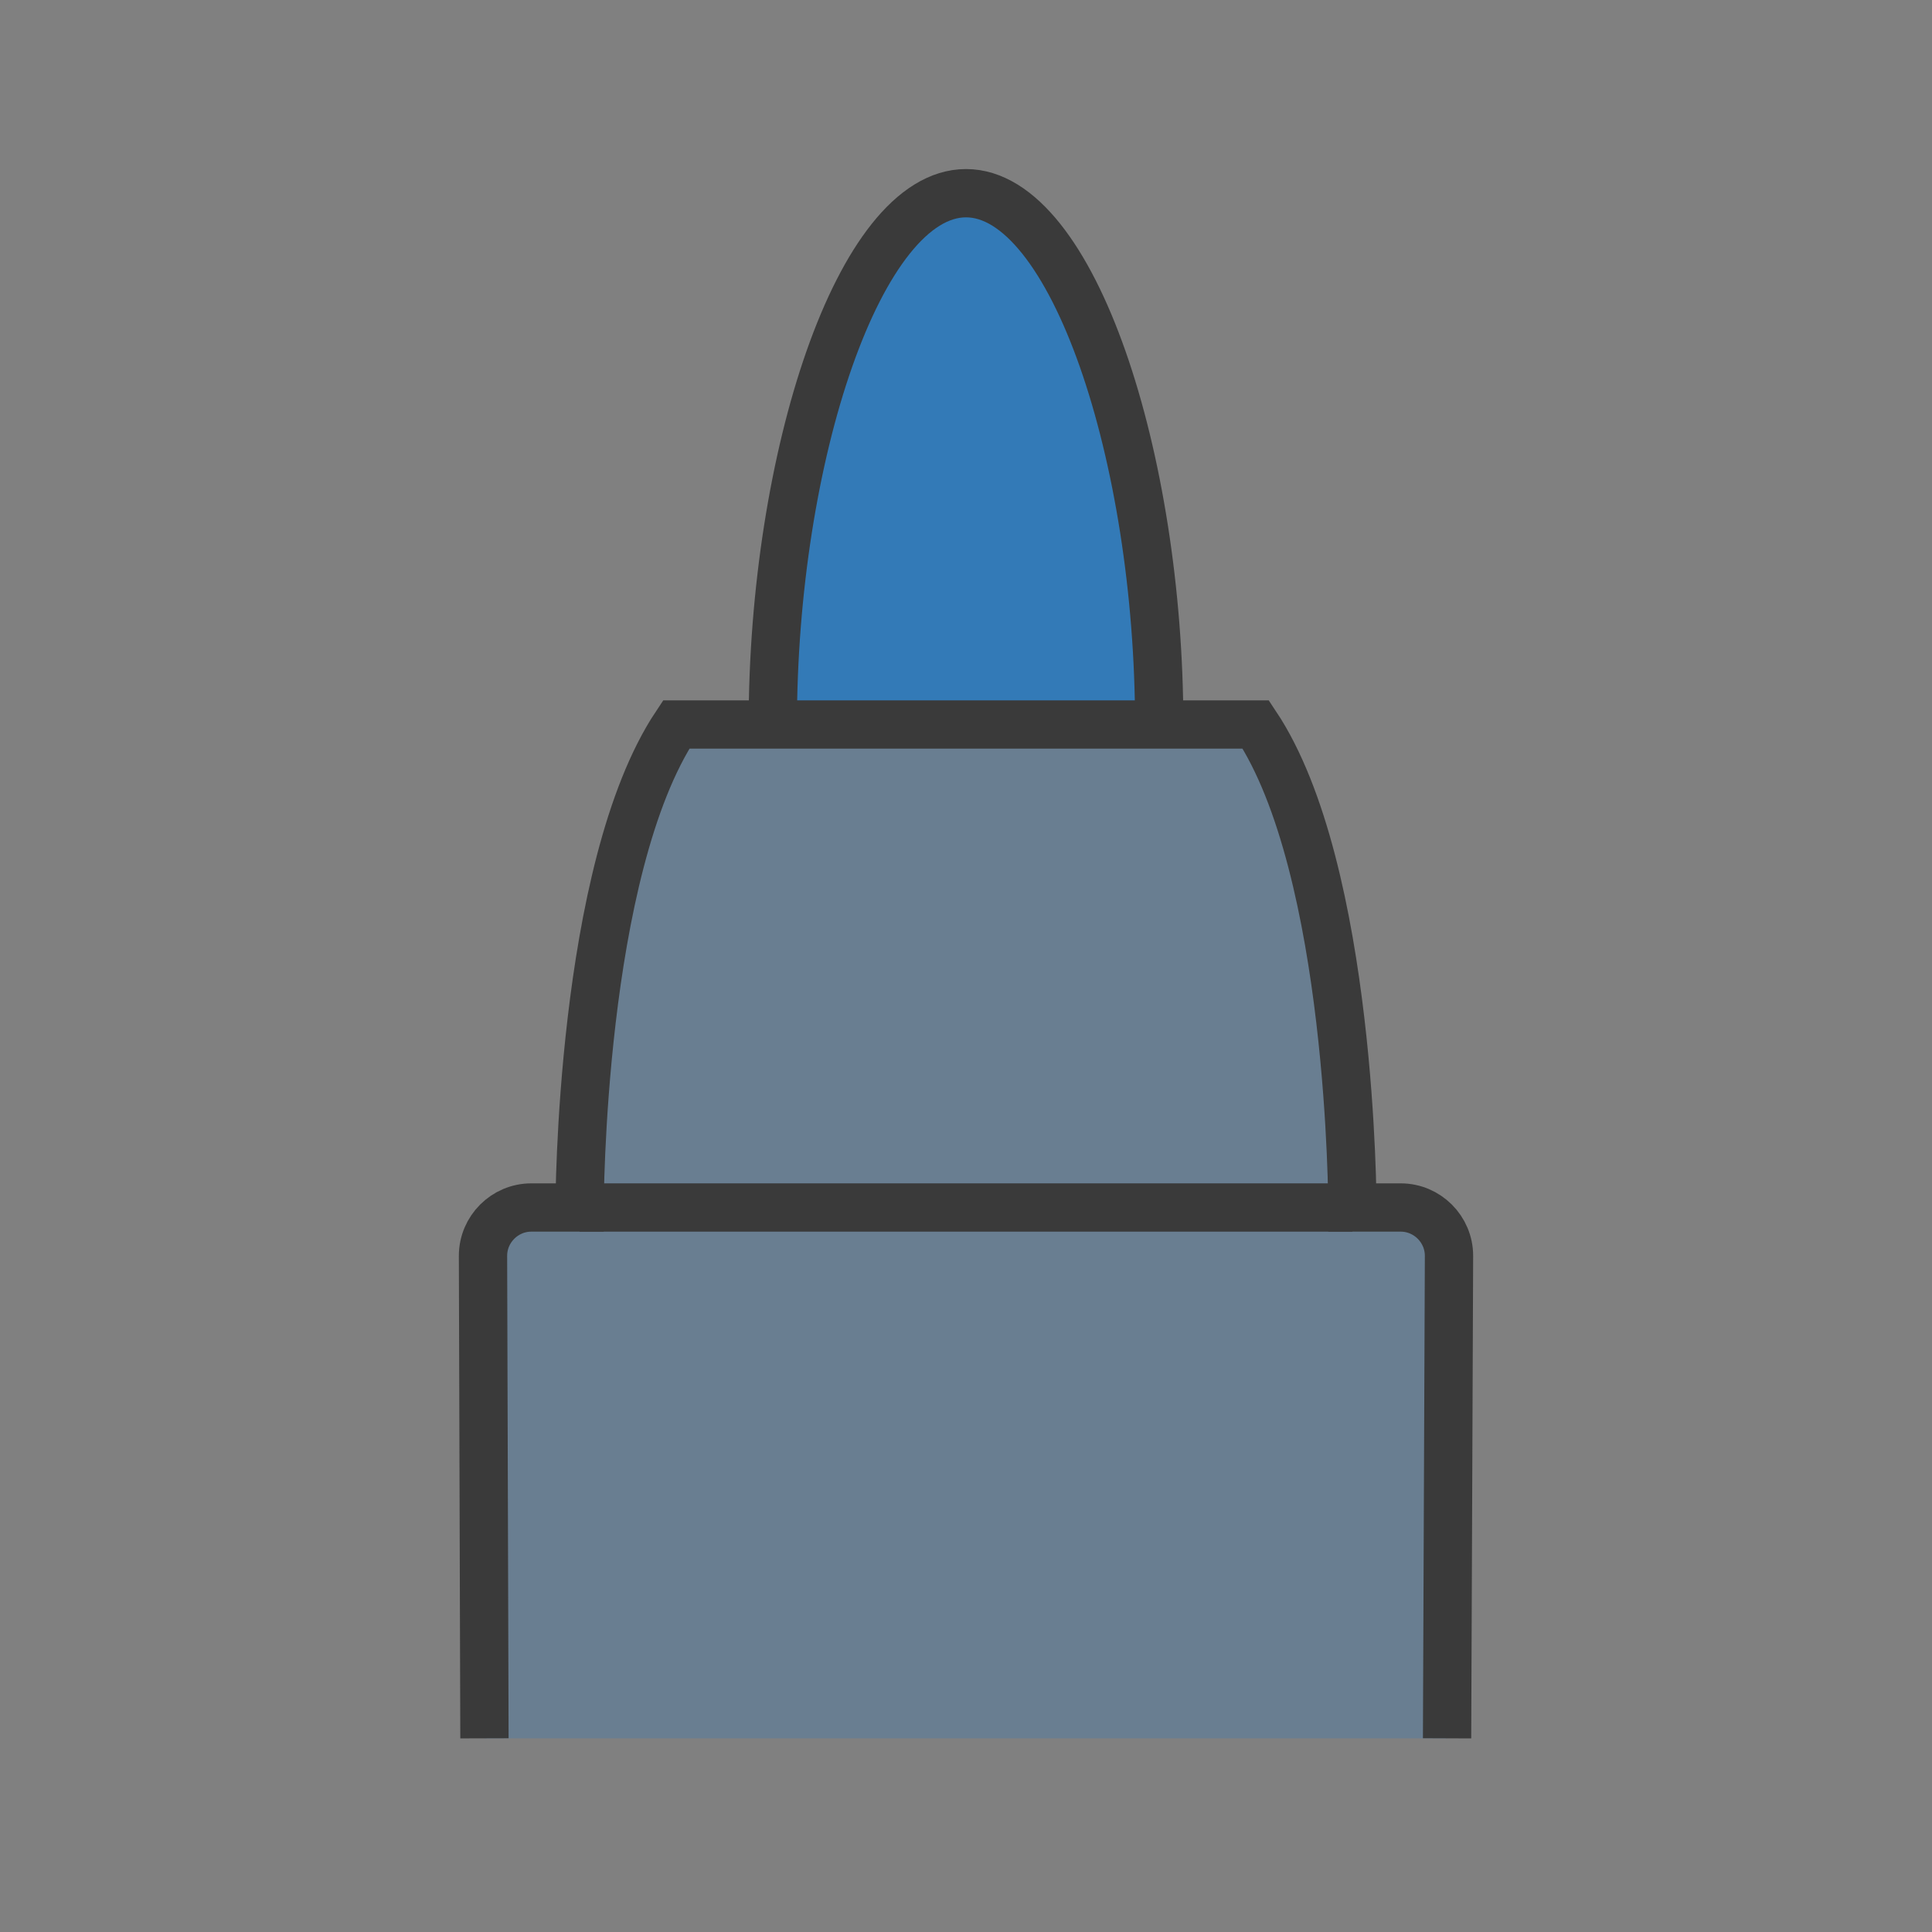 <?xml version="1.0" encoding="utf-8"?>
<!-- Generator: Adobe Illustrator 24.0.2, SVG Export Plug-In . SVG Version: 6.00 Build 0)  -->
<svg version="1.1" id="Pen" xmlns="http://www.w3.org/2000/svg" xmlns:xlink="http://www.w3.org/1999/xlink" x="0px" y="0px"
	 viewBox="0 0 40 40" style="enable-background:new 0 0 40 40;" xml:space="preserve">
<rect x="0" y="0" width="40" height="40" fill="#808080" stroke="none"/>
<style type="text/css">
	.st0{fill:#337AB7;}
	.st1{fill:none;stroke:#3A3A3A;stroke-miterlimit:10;}
	.st2{fill:#FFFFFF;}
	.st3{fill:#337AB7;fill-opacity:0.3;stroke:#3A3A3A;stroke-miterlimit:10;}
</style>
<path class="st0" d="M16,15c0-5.52,1.79-11,4-11s4,5.48,4,11"/>
<path class="st1" d="M16,15c0-5.52,1.79-11,4-11s4,5.48,4,11"/>
<path class="st2" d="M20,35.99"/>
<path class="st3" d="M29.96,35.99L30,26c0-0.55-0.45-1-1-1h-1c0,0,0-7-2-10H14c-2,3-2,10-2,10h-1c-0.55,0-1,0.45-1,1l0.03,9.99"/>
<line class="st3" x1="12" y1="25" x2="28" y2="25"/>
</svg>
